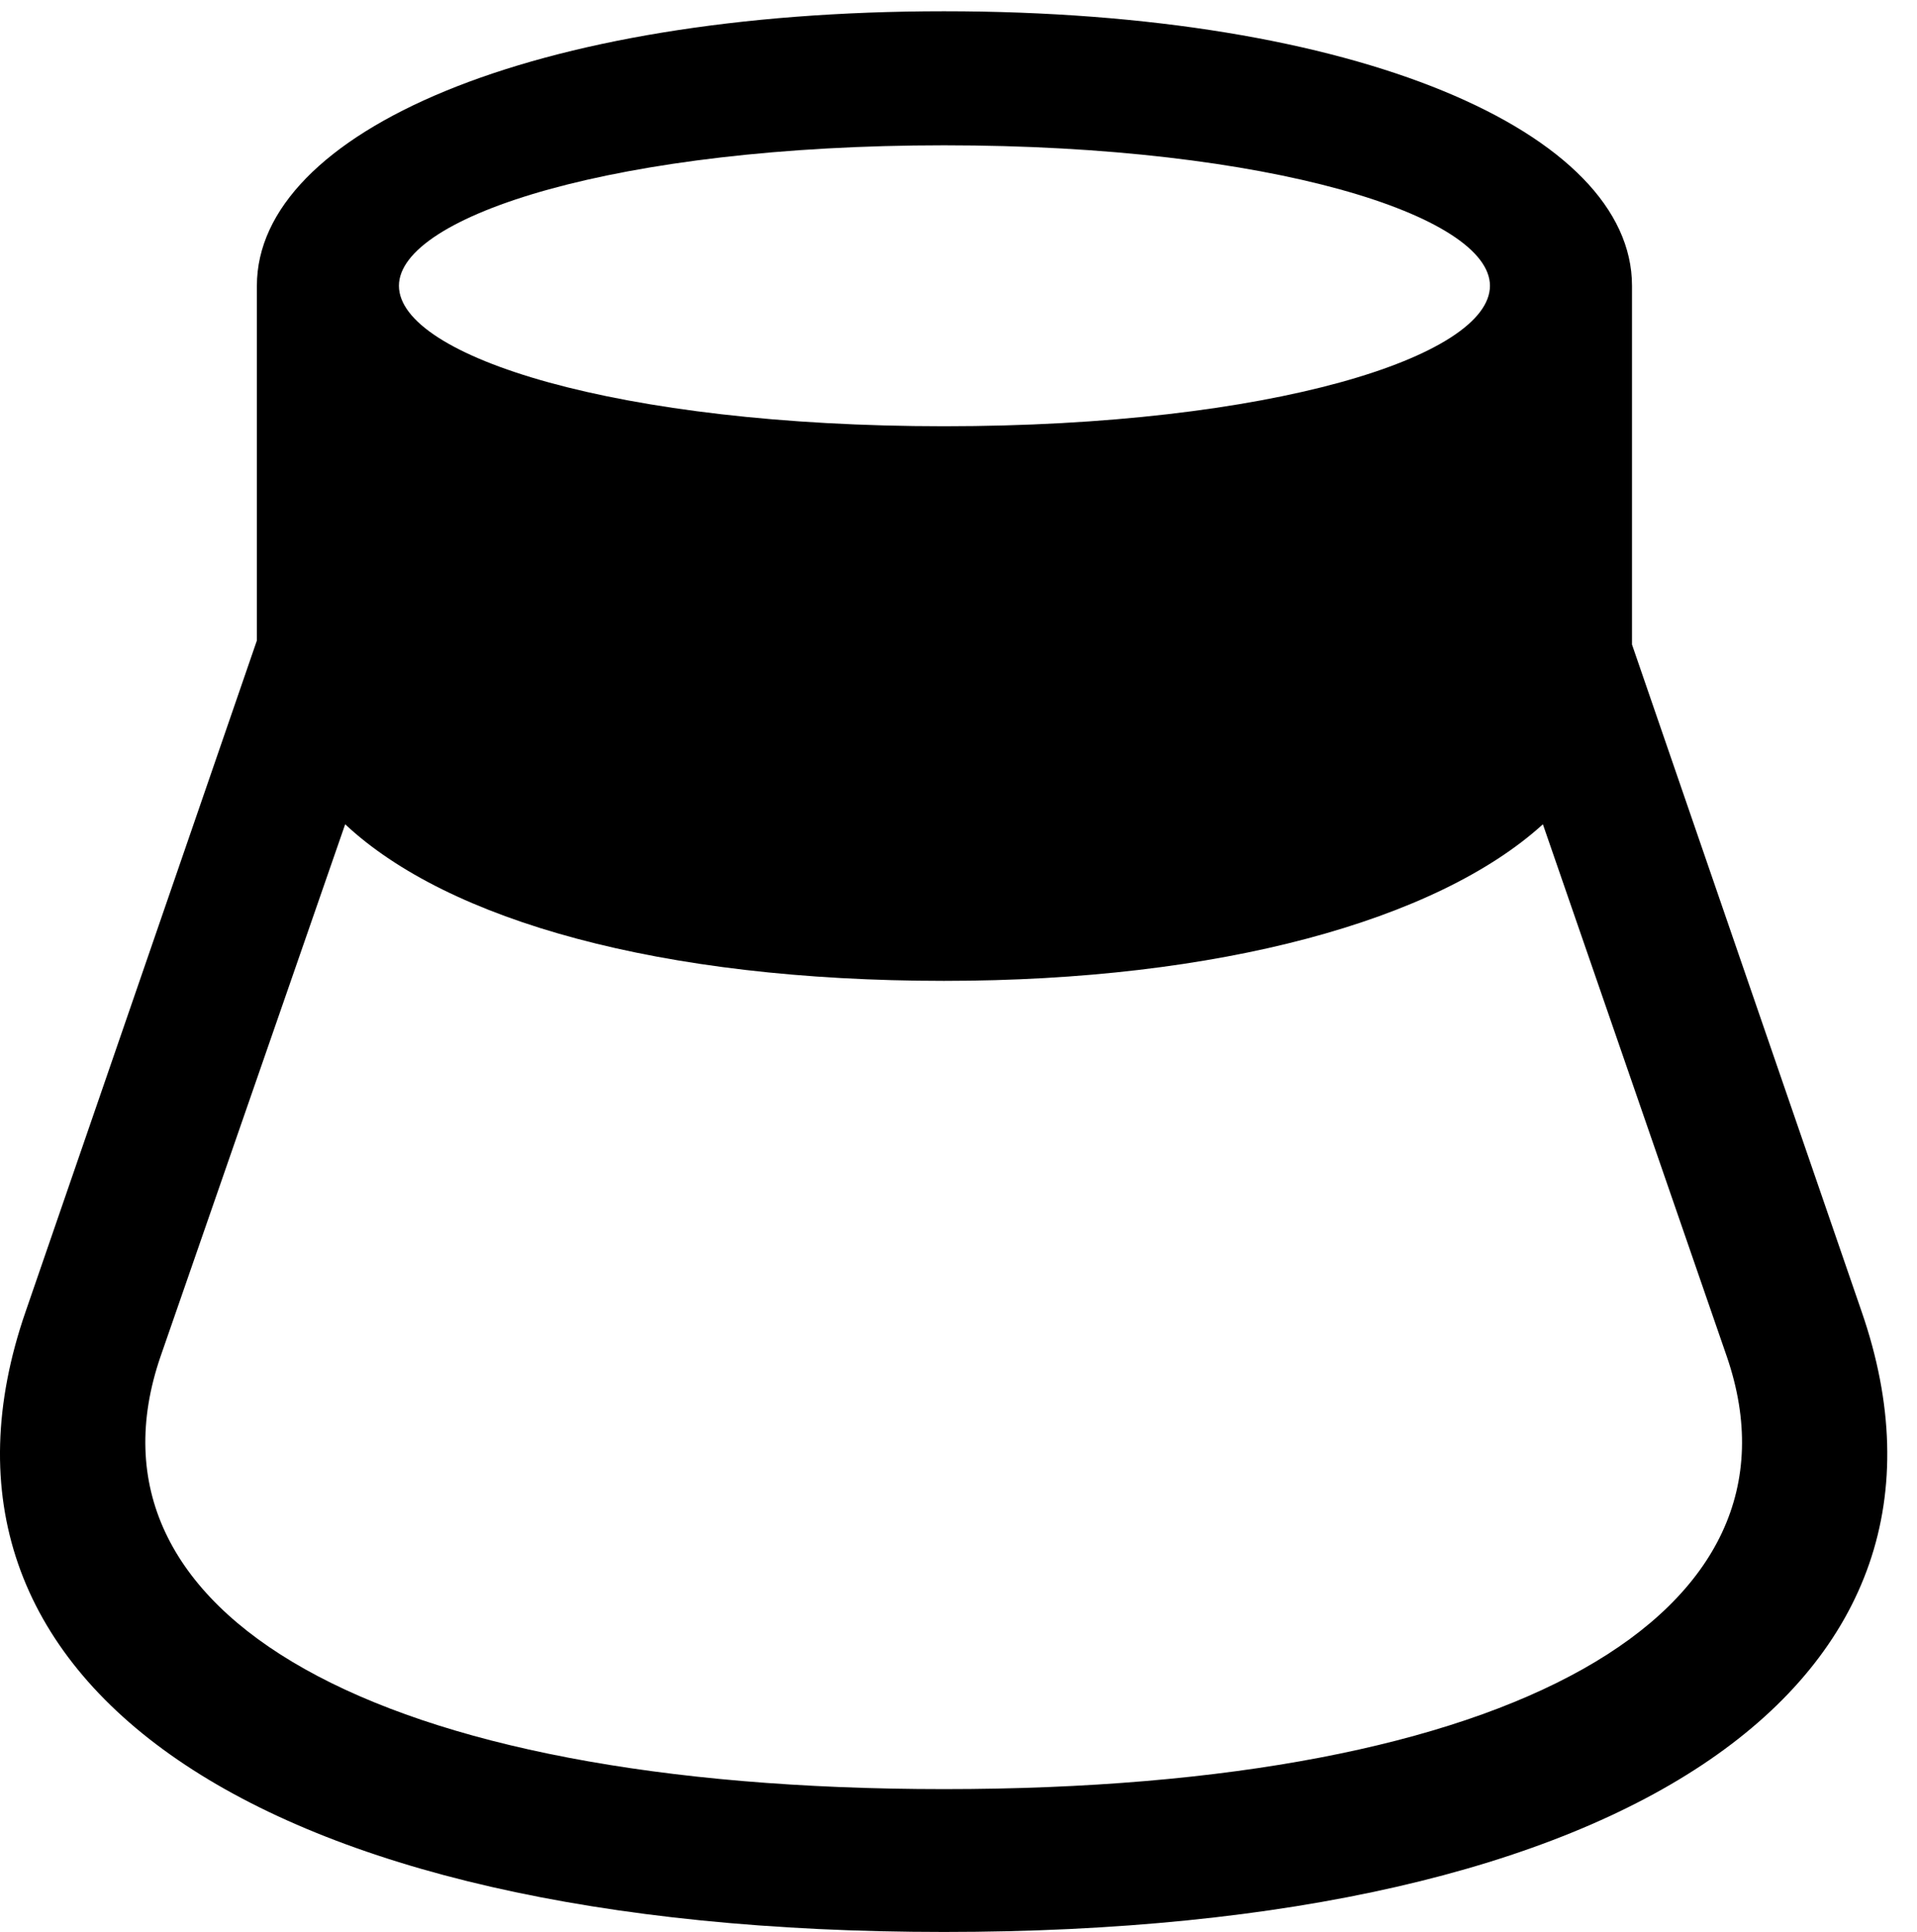 <svg version="1.1" xmlns="http://www.w3.org/2000/svg" xmlns:xlink="http://www.w3.org/1999/xlink" width="23.32" height="23.506" viewBox="0 0 23.32 23.506">
 <g>
  <rect height="23.506" opacity="0" width="23.32" x="0" y="0"/>
  <path d="M0.312 15.957C-1.24 20.439 3.076 23.506 11.484 23.506C19.883 23.506 24.199 20.439 22.646 15.957L19.853 7.842L19.853 3.477C19.853 1.611 16.523 0.137 11.484 0.137C6.455 0.137 3.125 1.611 3.125 3.477L3.125 7.793ZM1.953 16.504L4.199 10.029C5.449 11.201 8.037 11.934 11.484 11.934C14.824 11.934 17.48 11.201 18.769 10.029L21.006 16.504C22.08 19.629 18.437 21.768 11.484 21.768C4.531 21.768 0.879 19.629 1.953 16.504ZM4.853 3.477C4.853 2.627 7.51 1.768 11.484 1.768C15.469 1.768 18.125 2.627 18.125 3.477C18.125 4.336 15.469 5.186 11.484 5.186C7.51 5.186 4.853 4.336 4.853 3.477Z" fill="currentColor"/>
 </g>
</svg>
